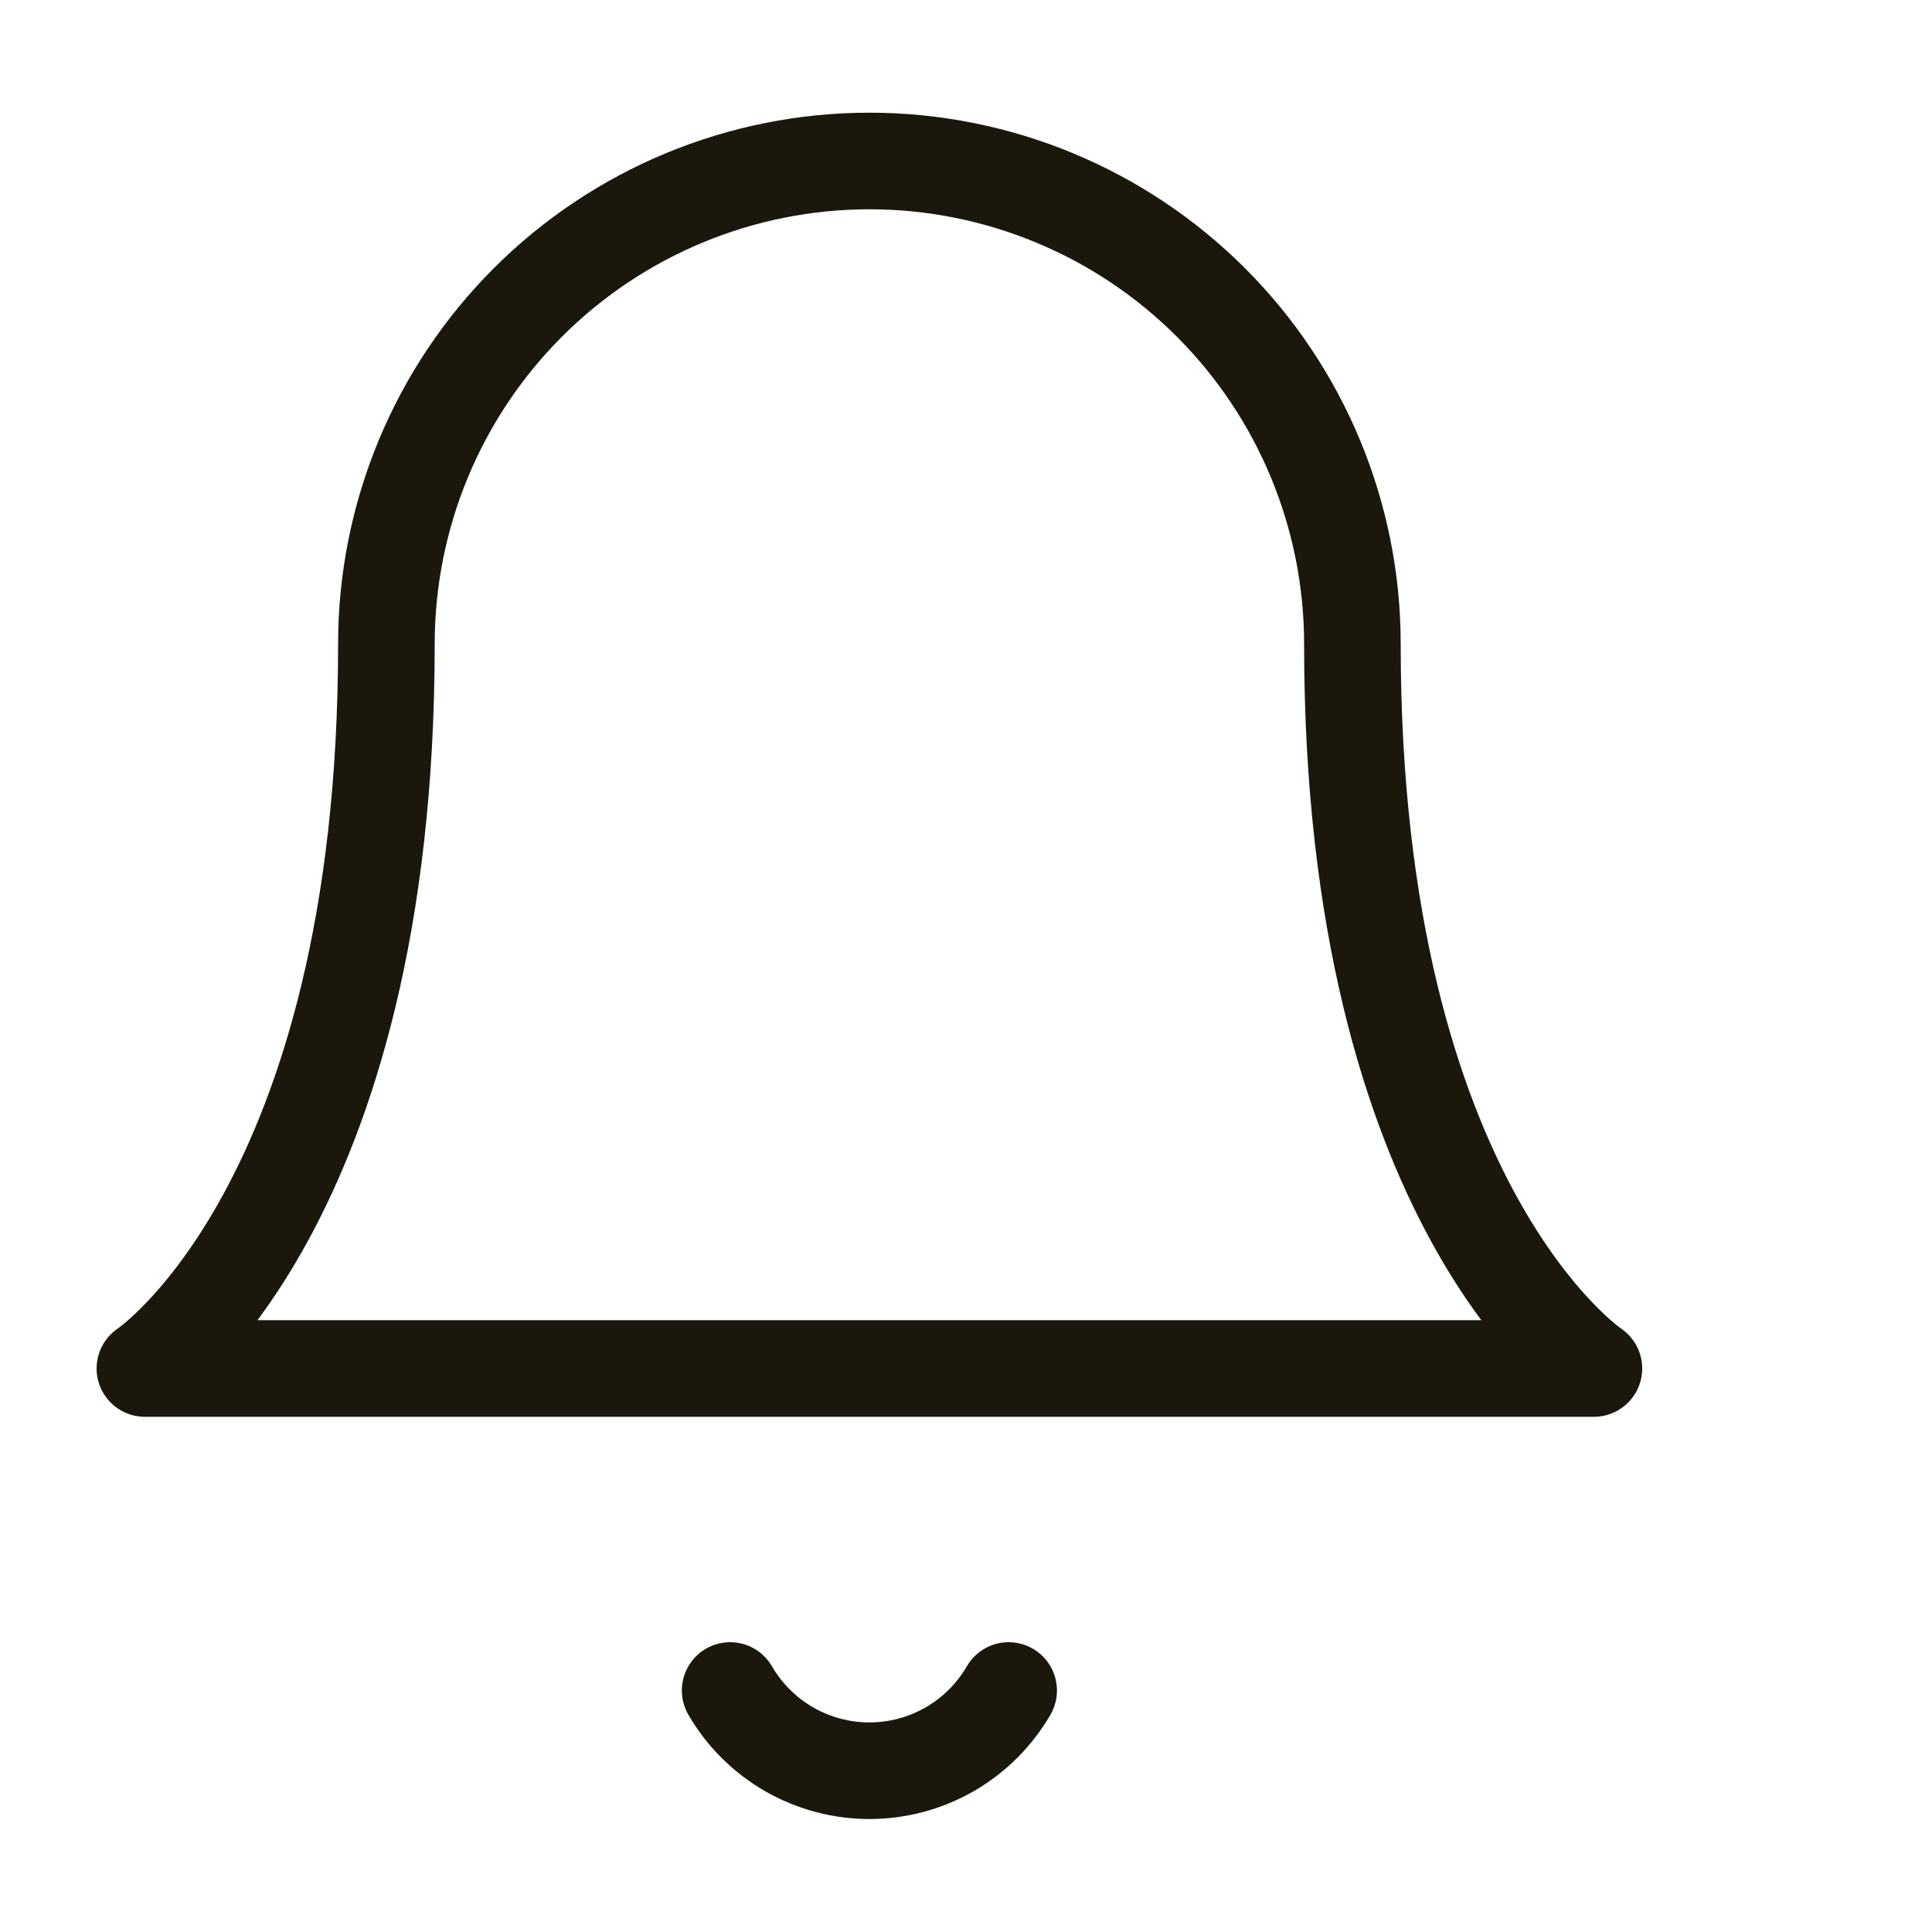 <svg width="40" height="40" viewBox="0 0 40 40" fill="none" xmlns="http://www.w3.org/2000/svg">
<path d="M28 13.333C28 10.681 26.946 8.137 25.071 6.262C23.196 4.387 20.652 3.333 18 3.333C15.348 3.333 12.804 4.387 10.929 6.262C9.054 8.137 8 10.681 8 13.333C8 25 3 28.333 3 28.333H33C33 28.333 28 25 28 13.333Z" stroke="#1C170D" stroke-width="2" stroke-linecap="round" stroke-linejoin="round"/>
<path d="M20.883 35C20.59 35.505 20.17 35.924 19.664 36.216C19.158 36.507 18.584 36.661 18 36.661C17.416 36.661 16.842 36.507 16.336 36.216C15.83 35.924 15.41 35.505 15.117 35" stroke="#1C170D" stroke-width="2" stroke-linecap="round" stroke-linejoin="round"/>
</svg>

